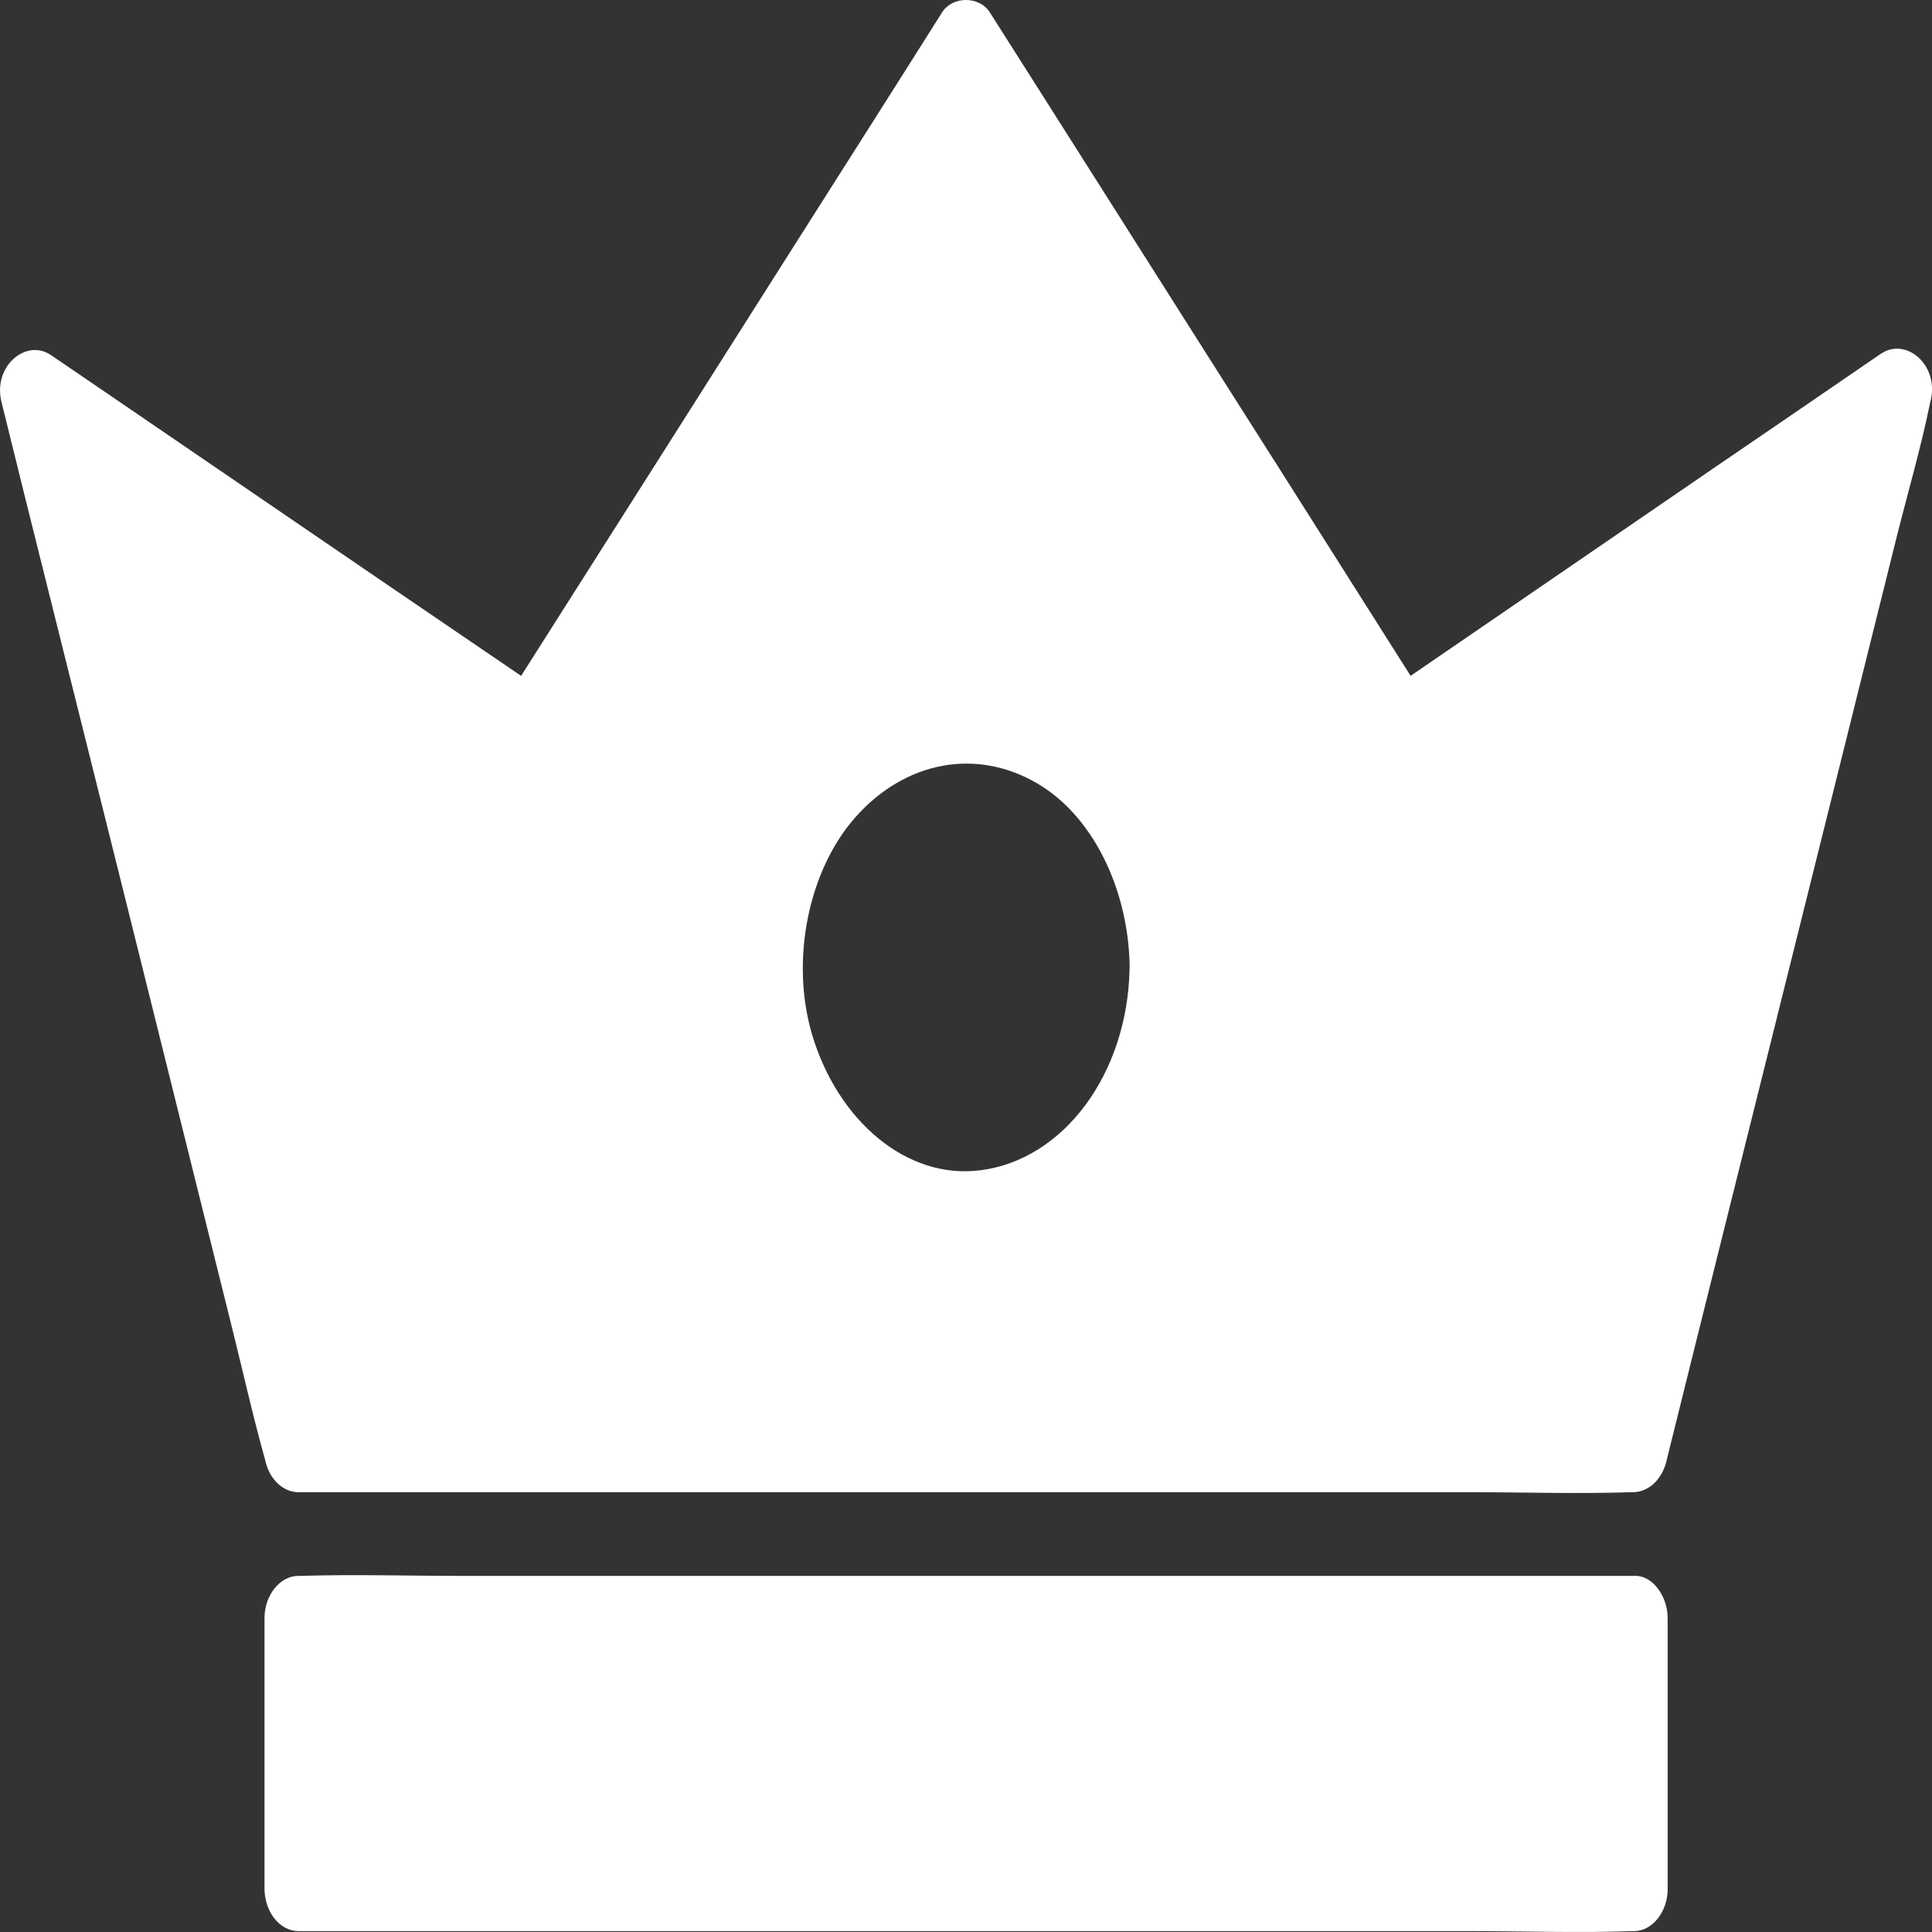 <svg width="22" height="22" viewBox="0 0 22 22" fill="none" xmlns="http://www.w3.org/2000/svg">
<rect x="0" y="0" width="22" height="22" fill="#333333" stroke="none"/>
<path d="M18.99 18.422V21.512C18.99 21.771 18.814 21.99 18.608 21.99H18.582C17.97 22.012 17.352 21.99 16.738 21.99H3.395C3.294 21.988 3.197 21.937 3.126 21.848C3.055 21.758 3.014 21.638 3.012 21.512V18.424C3.012 18.165 3.189 17.945 3.395 17.945H3.42C4.033 17.926 4.65 17.945 5.265 17.945H18.608C18.814 17.932 18.99 18.175 18.99 18.424V18.422ZM21.421 4.026C20.784 4.464 20.149 4.897 19.509 5.334L16.467 7.419L16.063 7.696L14.551 5.309C13.66 3.909 12.773 2.505 11.883 1.104L11.27 0.139C11.15 -0.048 10.846 -0.045 10.729 0.139C10.169 1.027 9.604 1.914 9.041 2.801C8.006 4.434 6.97 6.065 5.934 7.696C5.392 7.329 4.854 6.959 4.313 6.592L1.272 4.515C1.04 4.358 0.811 4.199 0.578 4.042C0.298 3.852 -0.087 4.171 0.018 4.582L0.315 5.783L1.035 8.665C1.326 9.826 1.614 10.987 1.903 12.148L2.65 15.151C2.772 15.64 2.882 16.137 3.018 16.619C3.02 16.625 3.02 16.635 3.023 16.641C3.047 16.741 3.095 16.829 3.162 16.892C3.228 16.955 3.309 16.99 3.393 16.992H16.735C17.35 16.992 17.964 17.012 18.579 16.992H18.605C18.692 16.989 18.777 16.95 18.846 16.881C18.914 16.812 18.962 16.716 18.983 16.609L19.273 15.441C19.512 14.484 19.75 13.524 19.99 12.566L20.862 9.069L21.612 6.057C21.735 5.572 21.877 5.084 21.977 4.593C21.977 4.586 21.979 4.58 21.983 4.57C22.087 4.156 21.704 3.836 21.421 4.027V4.026ZM12.862 11.018V11.044C12.85 11.616 12.671 12.163 12.36 12.583C12.049 13.003 11.626 13.266 11.171 13.325C10.326 13.439 9.541 12.76 9.249 11.787C8.994 10.931 9.207 9.901 9.748 9.298C10.023 8.99 10.364 8.789 10.729 8.721C11.093 8.653 11.466 8.721 11.801 8.915C12.441 9.282 12.845 10.118 12.863 10.986V11.018H12.862Z" fill="white"/>
</svg>
